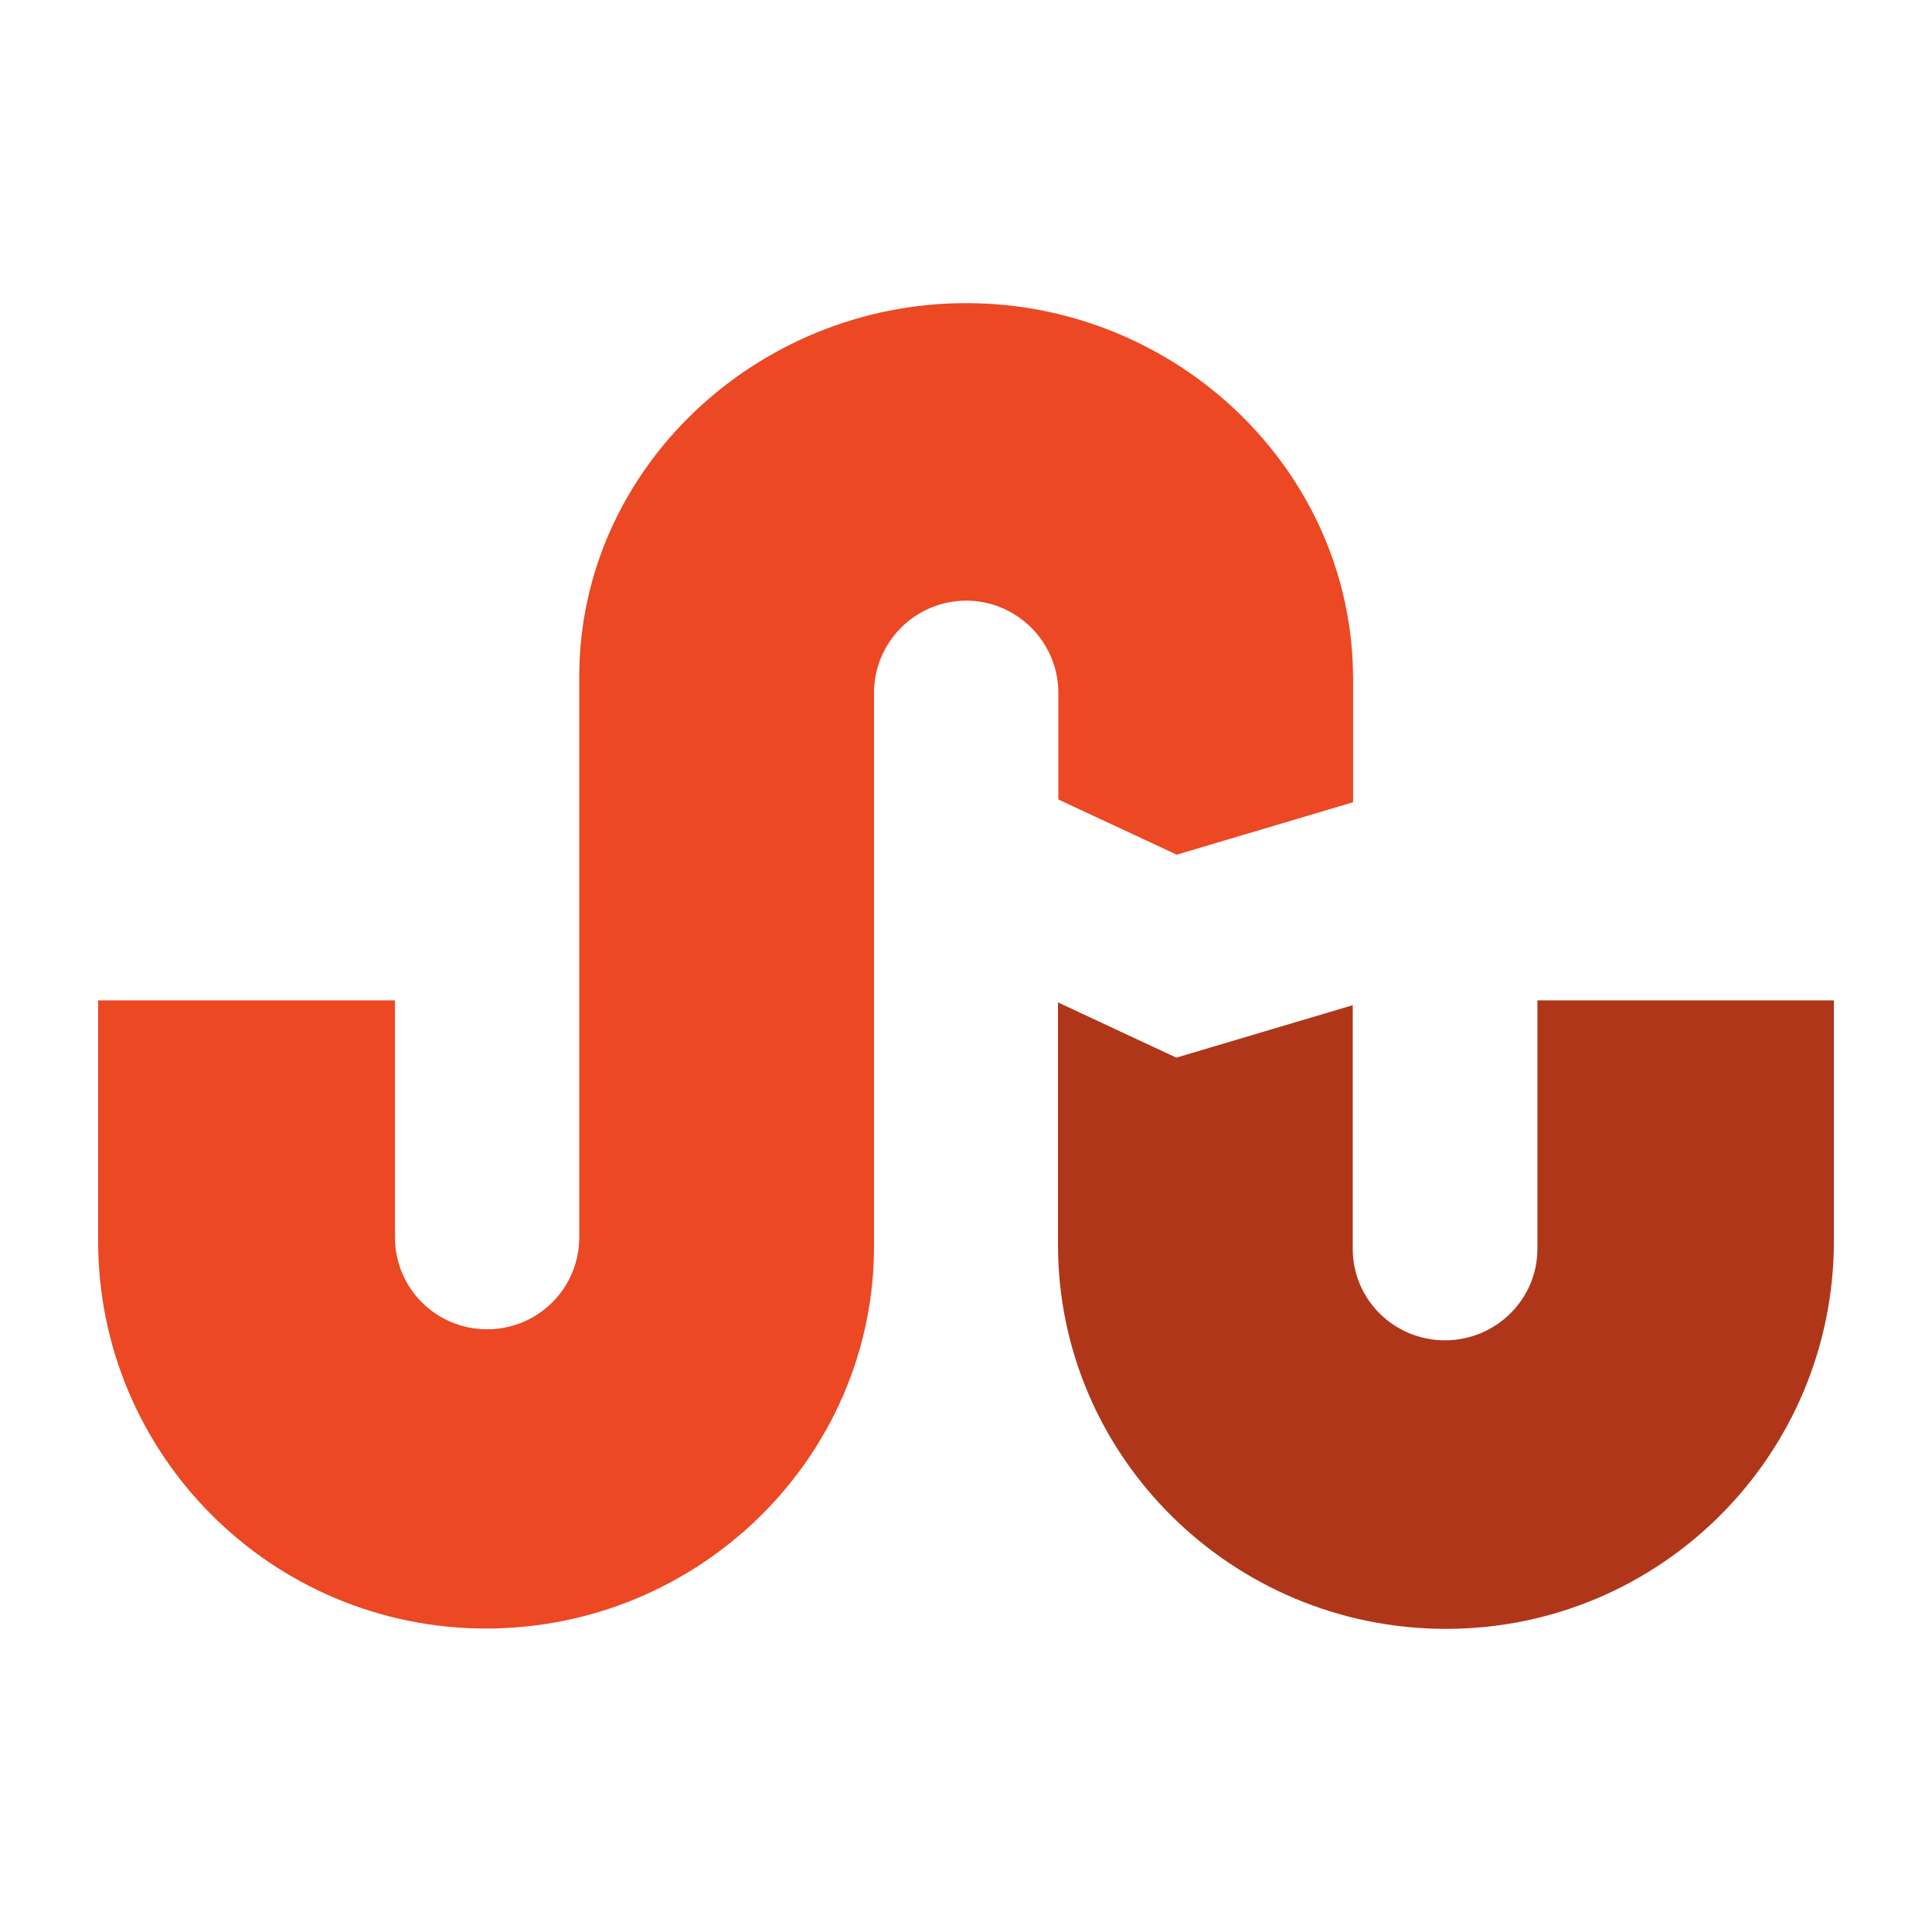 <?xml version="1.0" ?><!DOCTYPE svg  PUBLIC '-//W3C//DTD SVG 1.1//EN'  'http://www.w3.org/Graphics/SVG/1.1/DTD/svg11.dtd'><svg height="512px" style="enable-background:new 0 0 512 512;" version="1.1" viewBox="0 0 512 512" width="512px" xml:space="preserve" xmlns="http://www.w3.org/2000/svg" xmlns:xlink="http://www.w3.org/1999/xlink"><g id="_x33_26-stumbleupon"><g><path d="M485.999,265.104v63.751c0,56.802-46.01,102.812-102.813,102.812    c-56.526,0-102.81-45.552-102.81-101.806v-64.212l31.373,14.635l46.741-13.901v64.575c0,13.446,10.977,24.239,24.422,24.239    c13.447,0,24.514-10.793,24.514-24.239v-65.854H485.999z" style="fill:#B0361A;"/><path d="M280.469,211.866l31.373,14.636l46.741-13.903v-32.563c0-55.339-46.741-99.702-102.537-99.702    c-55.613,0-102.538,44.089-102.538,98.97v148.548c0,13.629-10.976,24.423-24.42,24.423c-13.447,0-24.423-10.794-24.423-24.423    v-62.746H26.001v63.751c0,56.712,46.009,102.719,102.811,102.719c56.346,0,102.812-45.276,102.812-101.347V183.603    c0-13.446,10.977-24.423,24.423-24.423s24.423,10.977,24.423,24.423V211.866z" style="fill:#EB4823;"/></g></g><g id="Layer_1"/></svg>